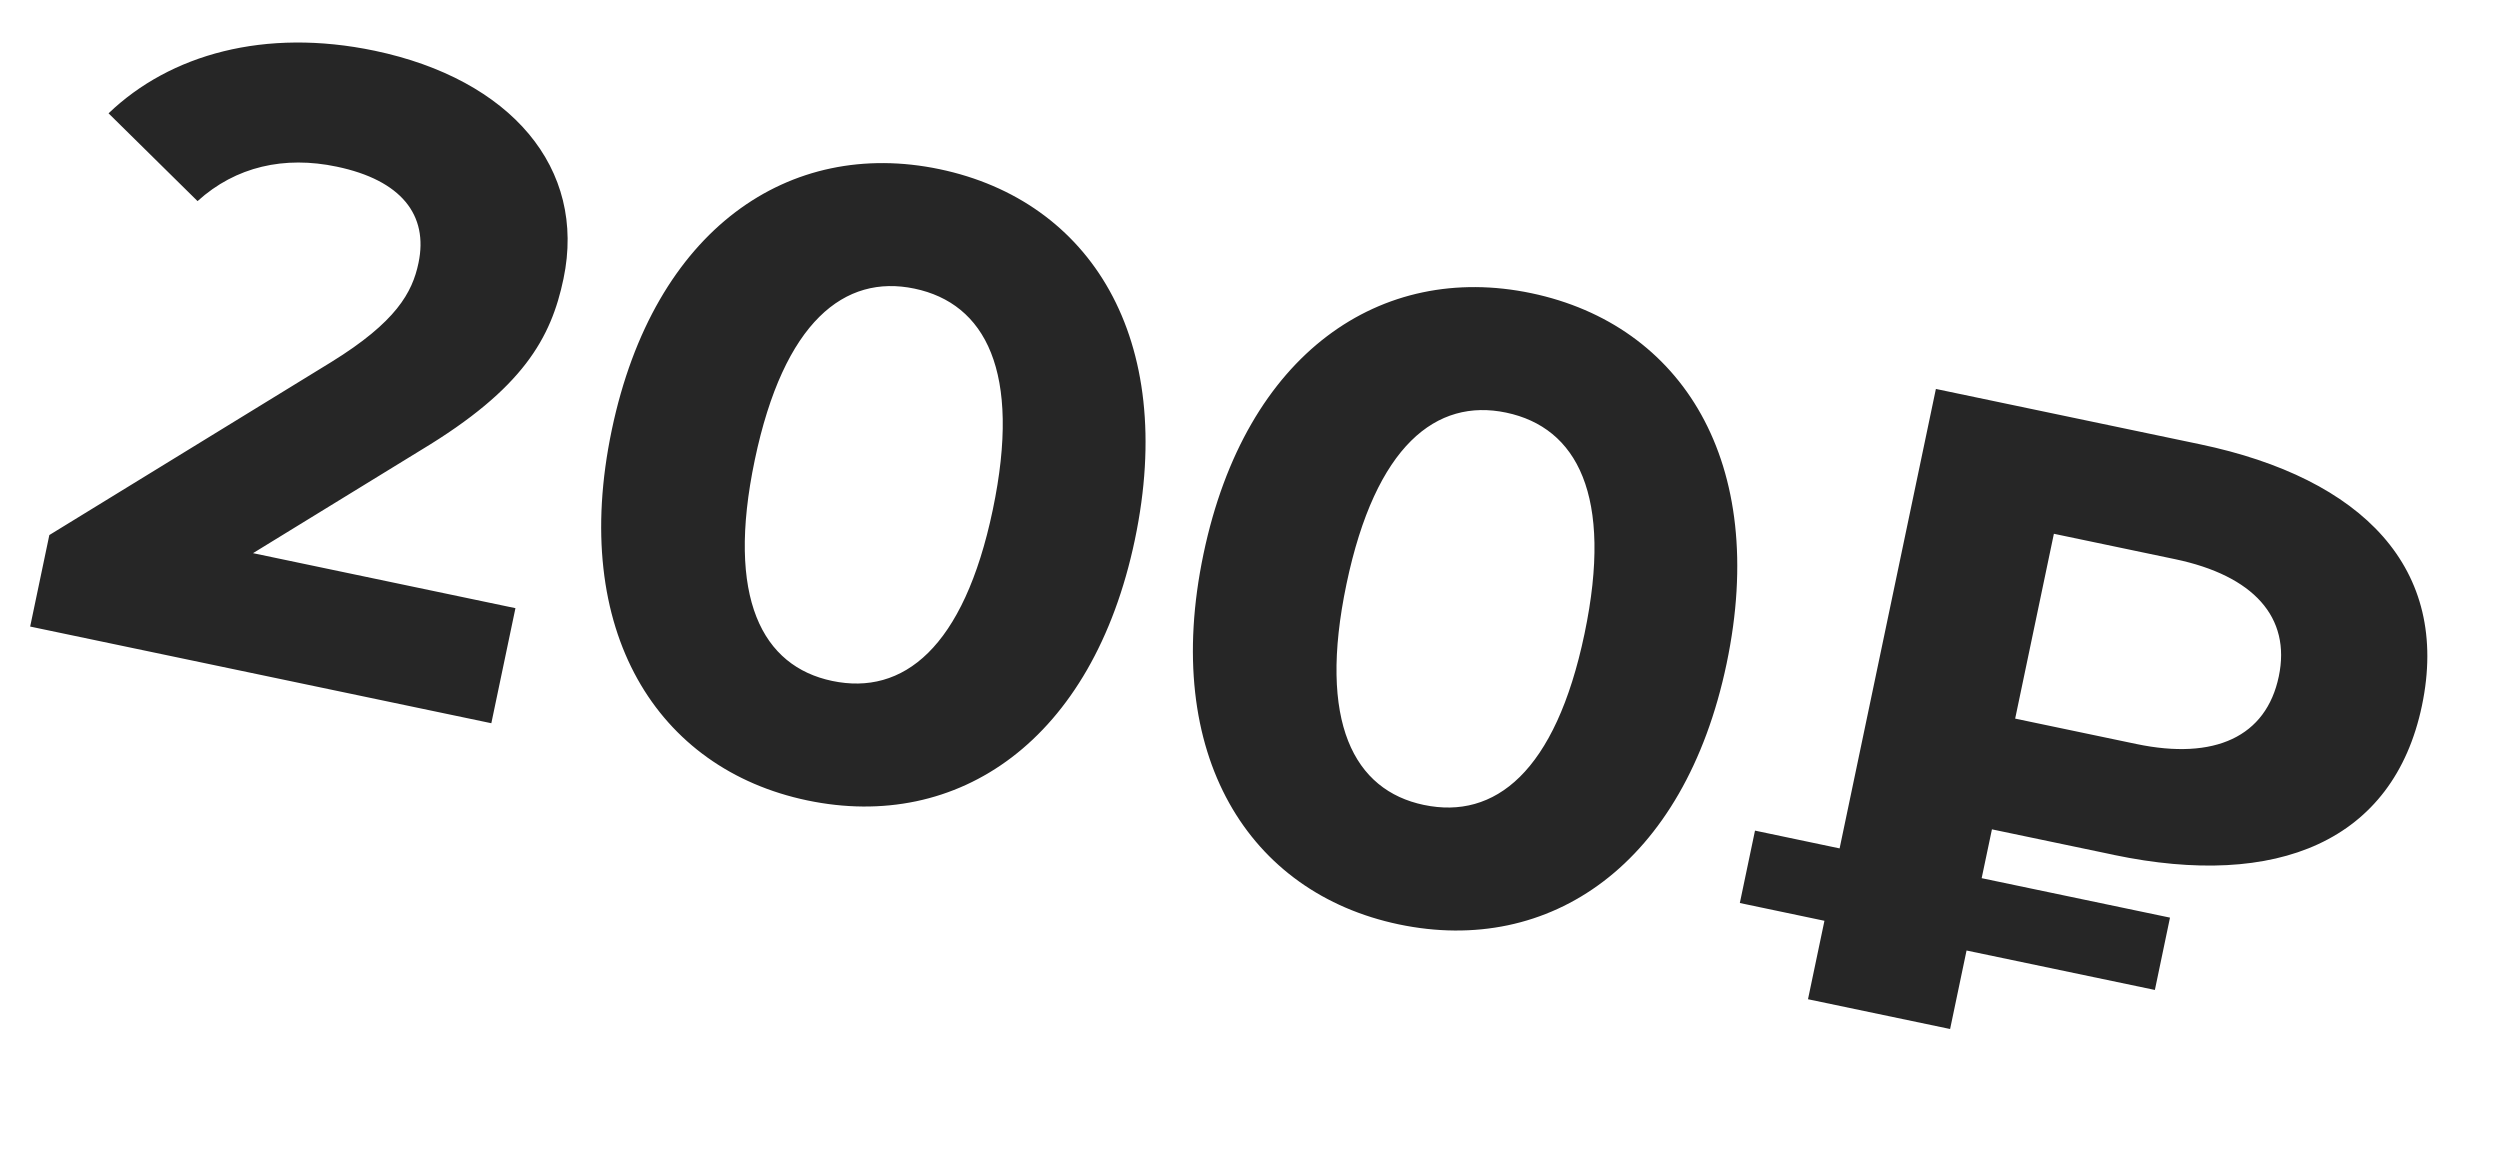 <svg width="45" height="21" fill="none" xmlns="http://www.w3.org/2000/svg"><path d="M4.554 9.957L7.58 8.1c1.837-1.106 2.34-2.016 2.563-3.083.418-1.993-.951-3.59-3.4-4.104C4.767.5 3.062.978 1.954 2.04l1.602 1.58c.689-.625 1.565-.818 2.506-.62 1.161.243 1.652.87 1.471 1.733-.111.533-.402 1.062-1.57 1.784L.888 9.631l-.345 1.647 8.301 1.74.434-2.071-4.723-.99zm9.976 4.45c2.714.569 5.138-1.07 5.898-4.694.76-3.625-.802-6.099-3.517-6.668-2.7-.565-5.139 1.07-5.899 4.694-.76 3.625.819 6.102 3.518 6.668zm.45-2.15c-1.255-.263-1.917-1.483-1.394-3.978.523-2.495 1.619-3.347 2.874-3.084 1.271.266 1.933 1.486 1.41 3.982-.523 2.495-1.619 3.346-2.89 3.08zm10.2 4.382c2.715.569 5.139-1.07 5.899-4.694.76-3.625-.803-6.099-3.517-6.668-2.7-.565-5.14 1.07-5.899 4.694-.76 3.626.818 6.102 3.517 6.668zm.45-2.15c-1.255-.263-1.916-1.483-1.393-3.978.523-2.495 1.619-3.347 2.874-3.084 1.271.267 1.933 1.487 1.41 3.982-.523 2.495-1.619 3.346-2.89 3.08zm12.422.9c2.934.614 5.03-.24 5.543-2.688.517-2.464-1.06-4.089-3.994-4.704l-4.755-.996-1.733 8.27-1.523-.32-.273 1.303 1.523.32-.296 1.412 2.558.536.296-1.413 3.39.71.272-1.302-3.39-.71.185-.879 2.197.46zm2.966-3.212c-.227 1.083-1.152 1.511-2.564 1.215l-2.181-.457.697-3.327 2.181.457c1.412.296 2.091 1.045 1.867 2.112z" fill="#262626"/></svg>